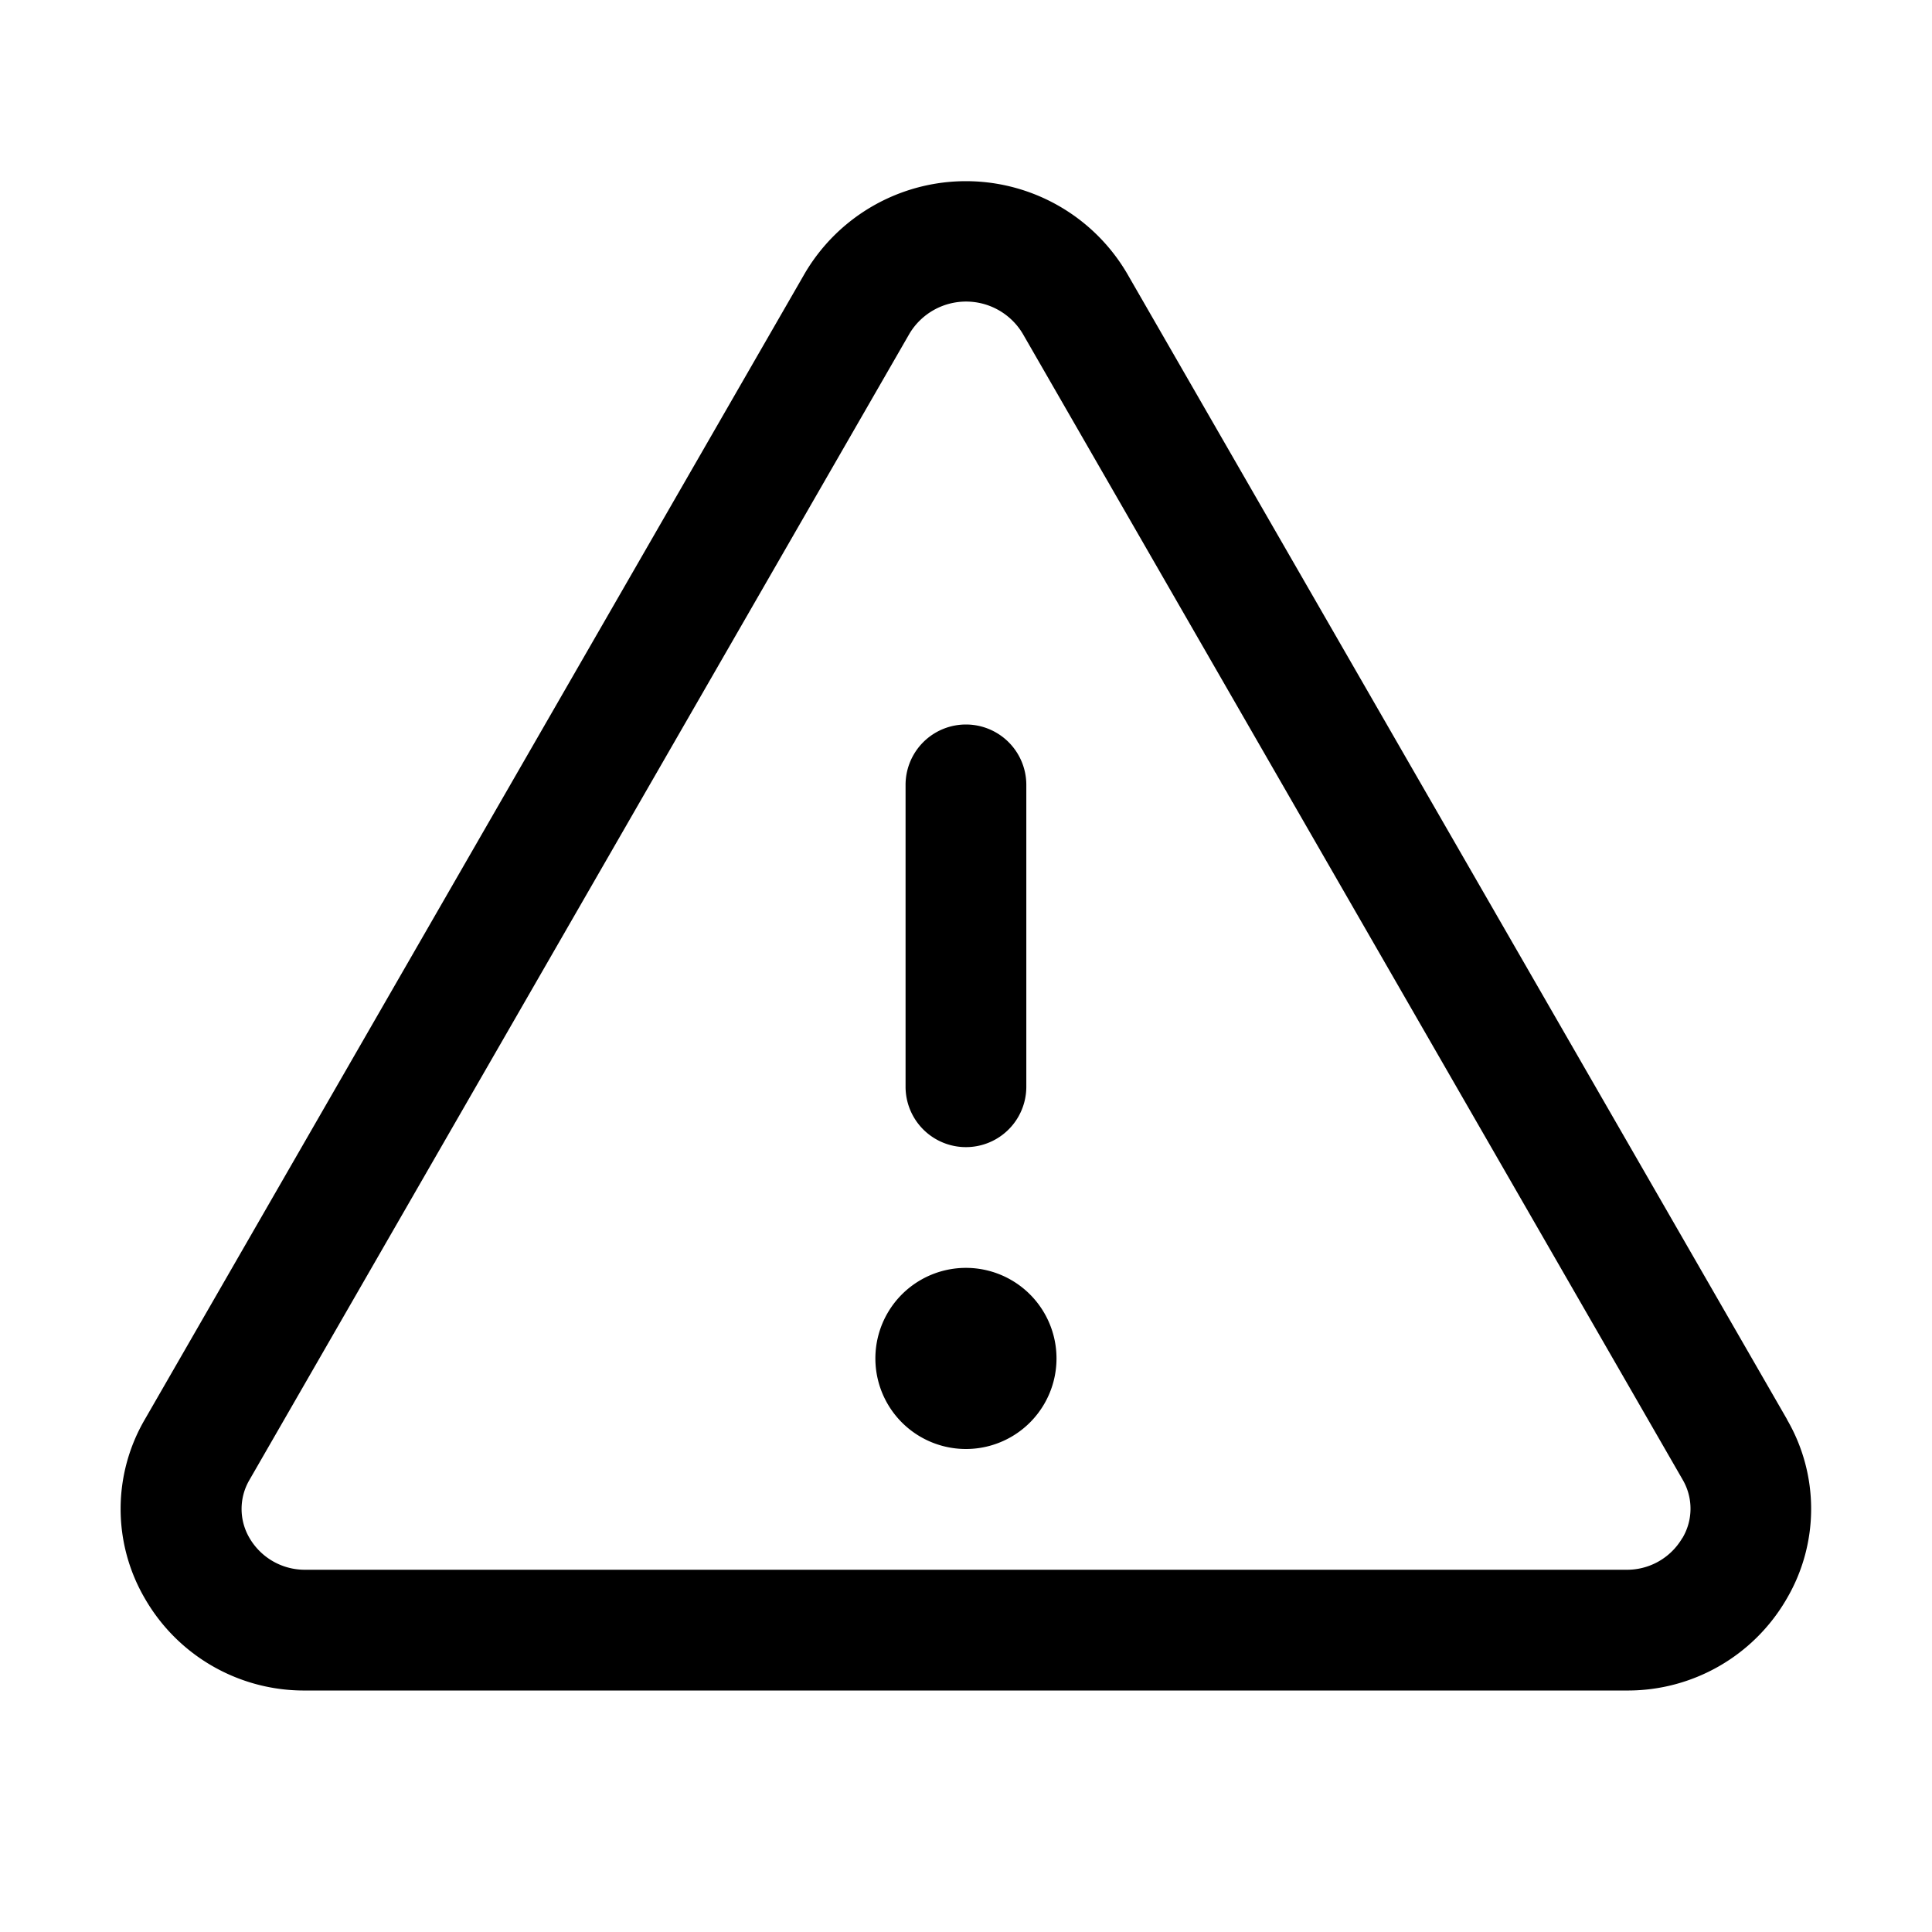 <svg xmlns="http://www.w3.org/2000/svg" width="32" height="32"  ><path fill="currentColor" d="M29.6 23.511 18.667 4.528a3.095 3.095 0 0 0-5.337 0L2.399 23.51a2.94 2.94 0 0 0 0 2.965A3.04 3.04 0 0 0 5.07 28H26.93a3.04 3.04 0 0 0 2.666-1.524 2.94 2.94 0 0 0 .002-2.965m-1.734 1.964a1.06 1.06 0 0 1-.935.525H5.068a1.06 1.06 0 0 1-.935-.525.95.95 0 0 1 0-.965L15.064 5.526a1.093 1.093 0 0 1 1.875 0L27.871 24.51a.95.95 0 0 1-.005.965M14.999 18v-5a1 1 0 1 1 2 0v5a1 1 0 0 1-2 0m2.5 4.5a1.5 1.5 0 1 1-3 0 1.5 1.5 0 0 1 3 0"/></svg>